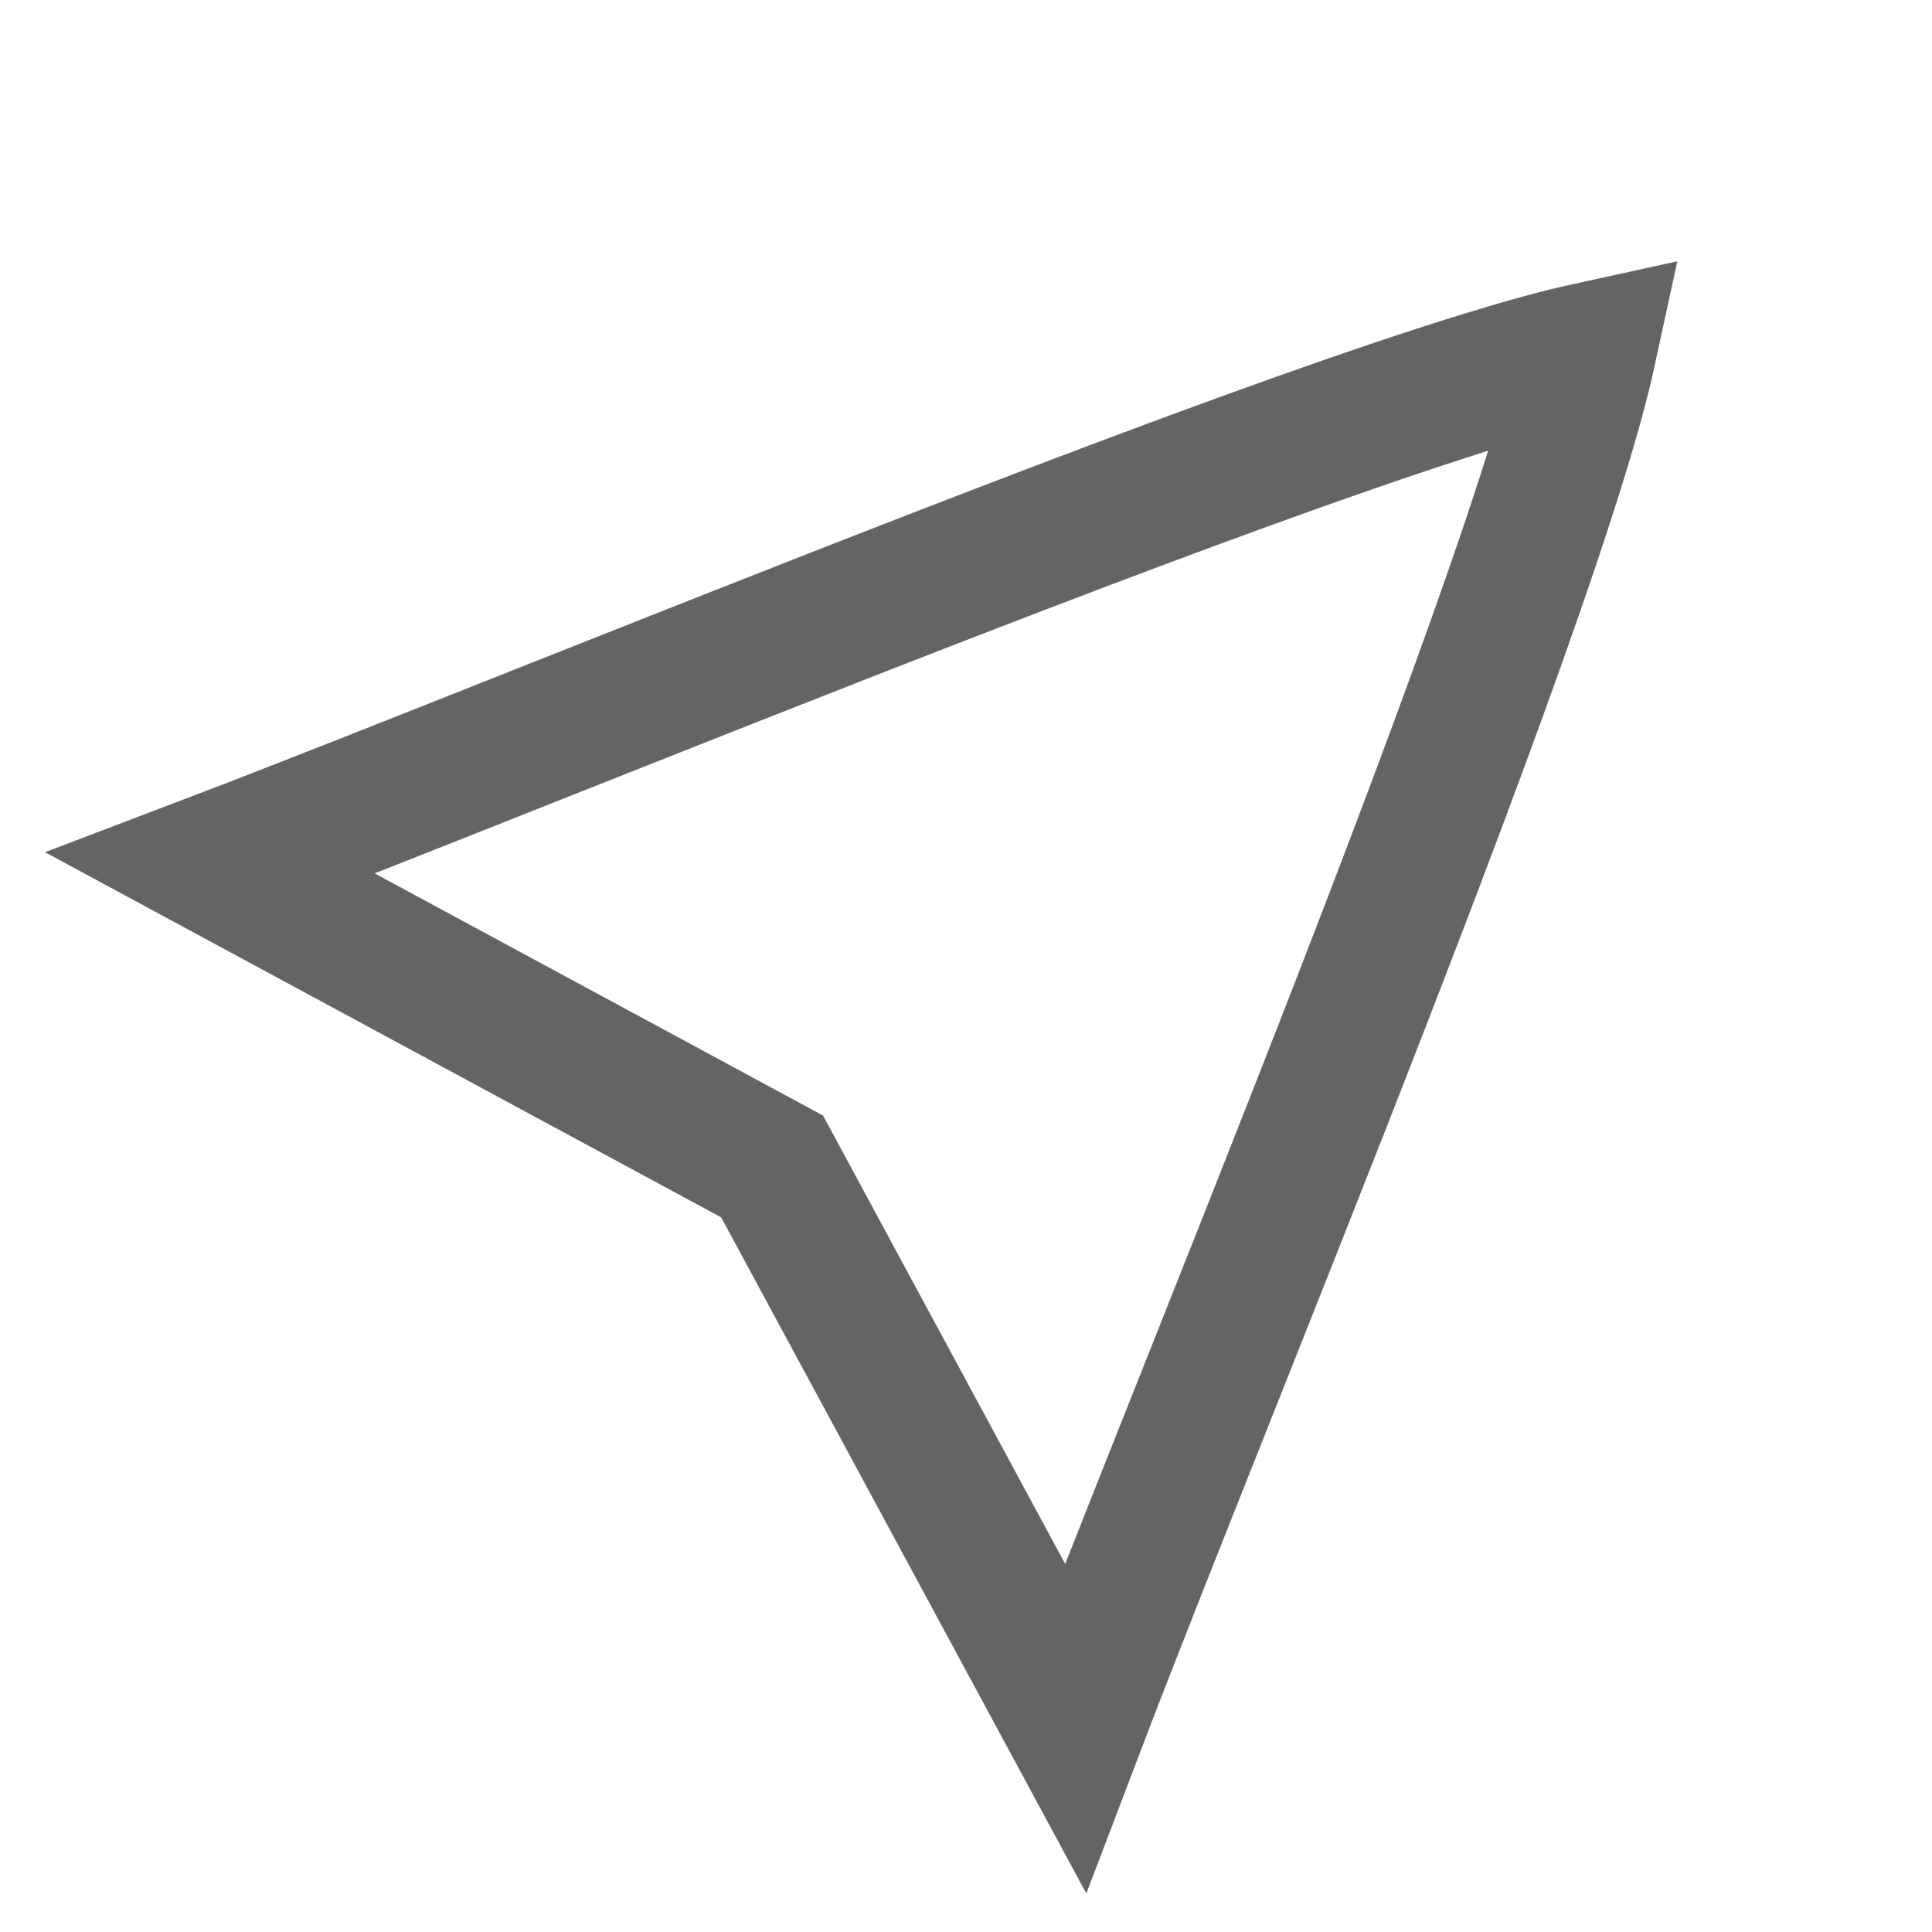 <svg width="28" height="28" viewBox="0 0 28 28" fill="none" xmlns="http://www.w3.org/2000/svg">
<path d="M21.534 5.496C22.13 5.313 22.622 5.179 23.002 5.096C22.919 5.479 22.784 5.978 22.599 6.581C22.123 8.137 21.362 10.244 20.493 12.533C19.626 14.817 18.658 17.262 17.774 19.488C17.671 19.747 17.569 20.004 17.468 20.258C16.723 22.132 16.054 23.815 15.586 25.045L11.332 17.168L11.19 16.905L10.927 16.763L3.05 12.509C4.27 12.045 5.937 11.383 7.796 10.645C8.065 10.539 8.338 10.431 8.614 10.321C10.843 9.437 13.292 8.47 15.579 7.602C17.871 6.733 19.98 5.972 21.534 5.496Z" stroke="#656366" stroke-width="2"/>
</svg>
